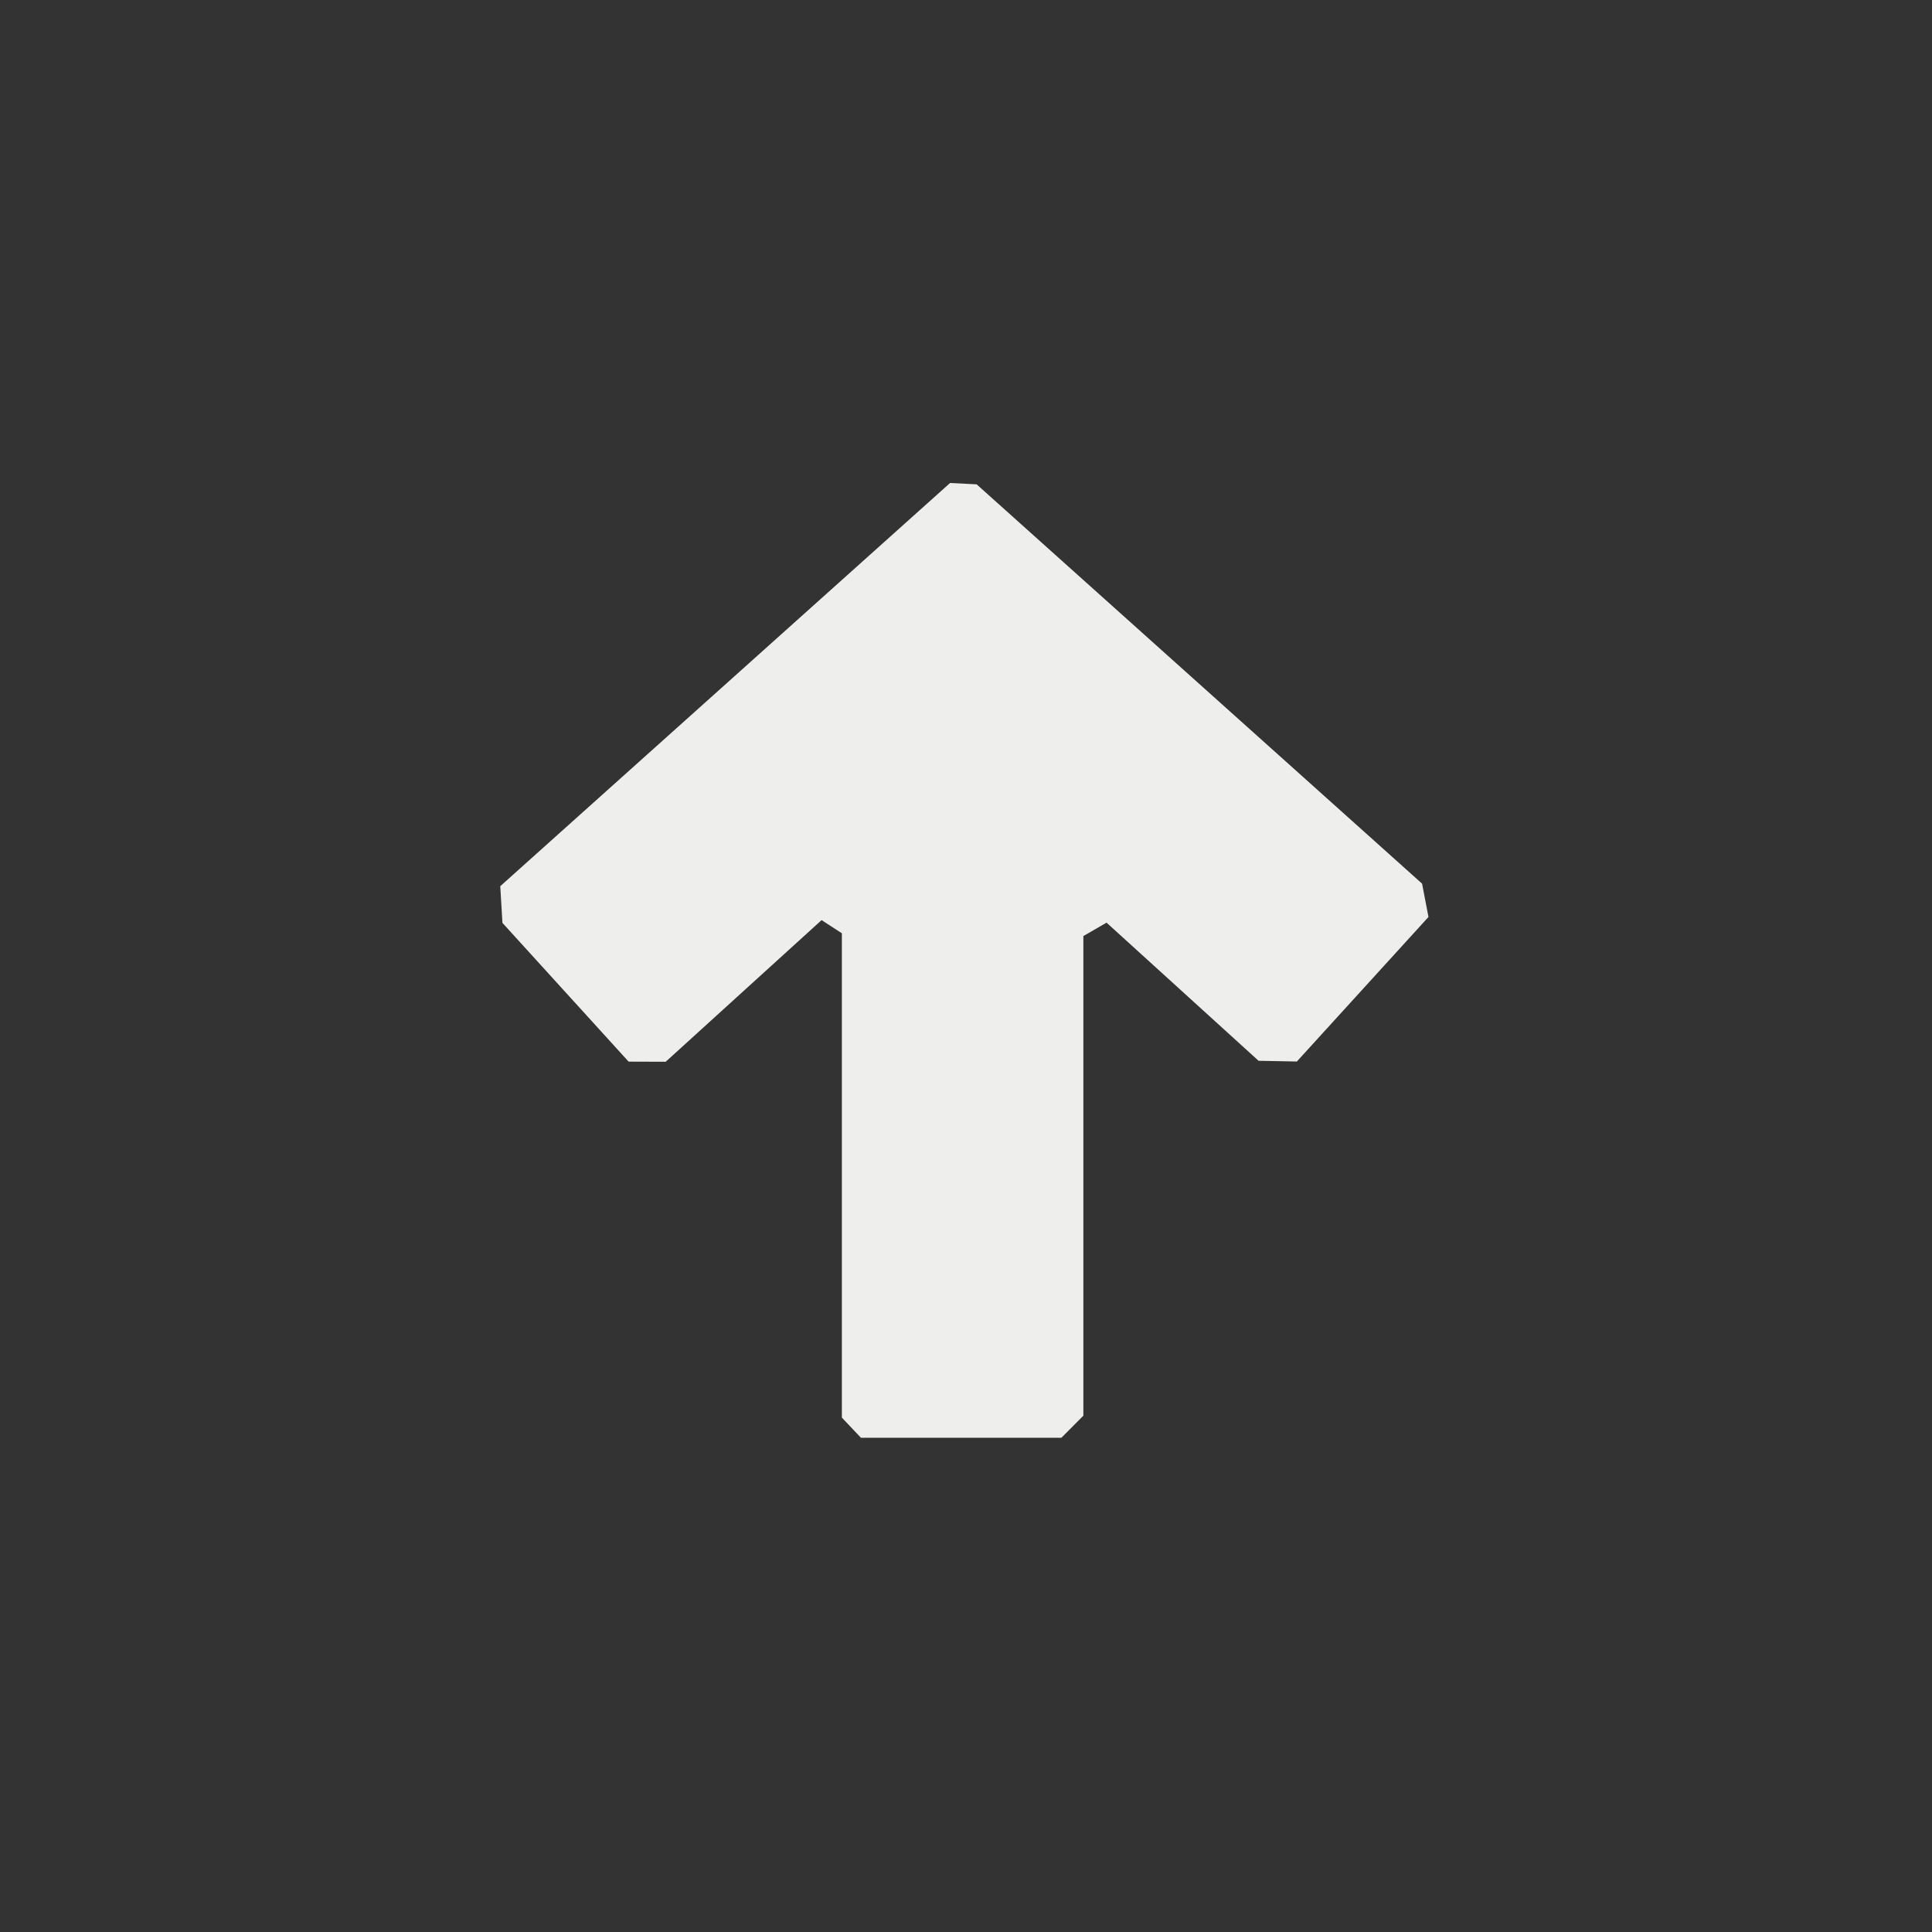 <?xml version="1.0" encoding="UTF-8" standalone="no"?>
<svg
   width="16"
   height="16"
   version="1.1"
   id="svg162659"
   sodipodi:docname="xfce-wm-shade.svg"
   inkscape:version="1.1.2 (0a00cf5339, 2022-02-04)"
   xmlns:inkscape="http://www.inkscape.org/namespaces/inkscape"
   xmlns:sodipodi="http://sodipodi.sourceforge.net/DTD/sodipodi-0.dtd"
   xmlns="http://www.w3.org/2000/svg"
   xmlns:svg="http://www.w3.org/2000/svg">
  <rect width="100%" height="100%" fill="#333333" stroke="none"/>
  <sodipodi:namedview
     id="namedview162661"
     pagecolor="#000000"
     bordercolor="#666666"
     borderopacity="1.0"
     inkscape:pageshadow="2"
     inkscape:pageopacity="0"
     inkscape:pagecheckerboard="0"
     showgrid="false"
     inkscape:zoom="51.6875"
     inkscape:cx="8.0096735"
     inkscape:cy="8"
     inkscape:window-width="1920"
     inkscape:window-height="1051"
     inkscape:window-x="0"
     inkscape:window-y="29"
     inkscape:window-maximized="1"
     inkscape:current-layer="svg162659" />
  <defs
     id="defs162655">
    <style
       id="current-color-scheme"
       type="text/css">
   .ColorScheme-Text { color:#eeeeec; } .ColorScheme-Highlight { color:#367bf0; } .ColorScheme-NeutralText { color:#ffcc44; } .ColorScheme-PositiveText { color:#3db47e; } .ColorScheme-NegativeText { color:#dd4747; }
  </style>
  </defs>
  <path
     style="fill:currentColor"
     class="ColorScheme-Text"
     d="m 7.868,4 0.22,0.011 3.689,3.307 0.053,0.276 v 0 l -1.09,1.197 v 0 L 10.423,8.785 9.164,7.641 v 0 0 L 8.972,7.752 v 3.972 0 L 8.79,11.907 H 7.13 l -0.158,-0.167 v 0 -4.011 L 6.804,7.62 v 0 L 5.513,8.793 v 0 l -0.307,-0.001 -1.045,-1.149 -0.018,-0.304 v 0 z"
     id="path162657"
     sodipodi:nodetypes="cccccccccccccccccccccccccccc" />
</svg>
